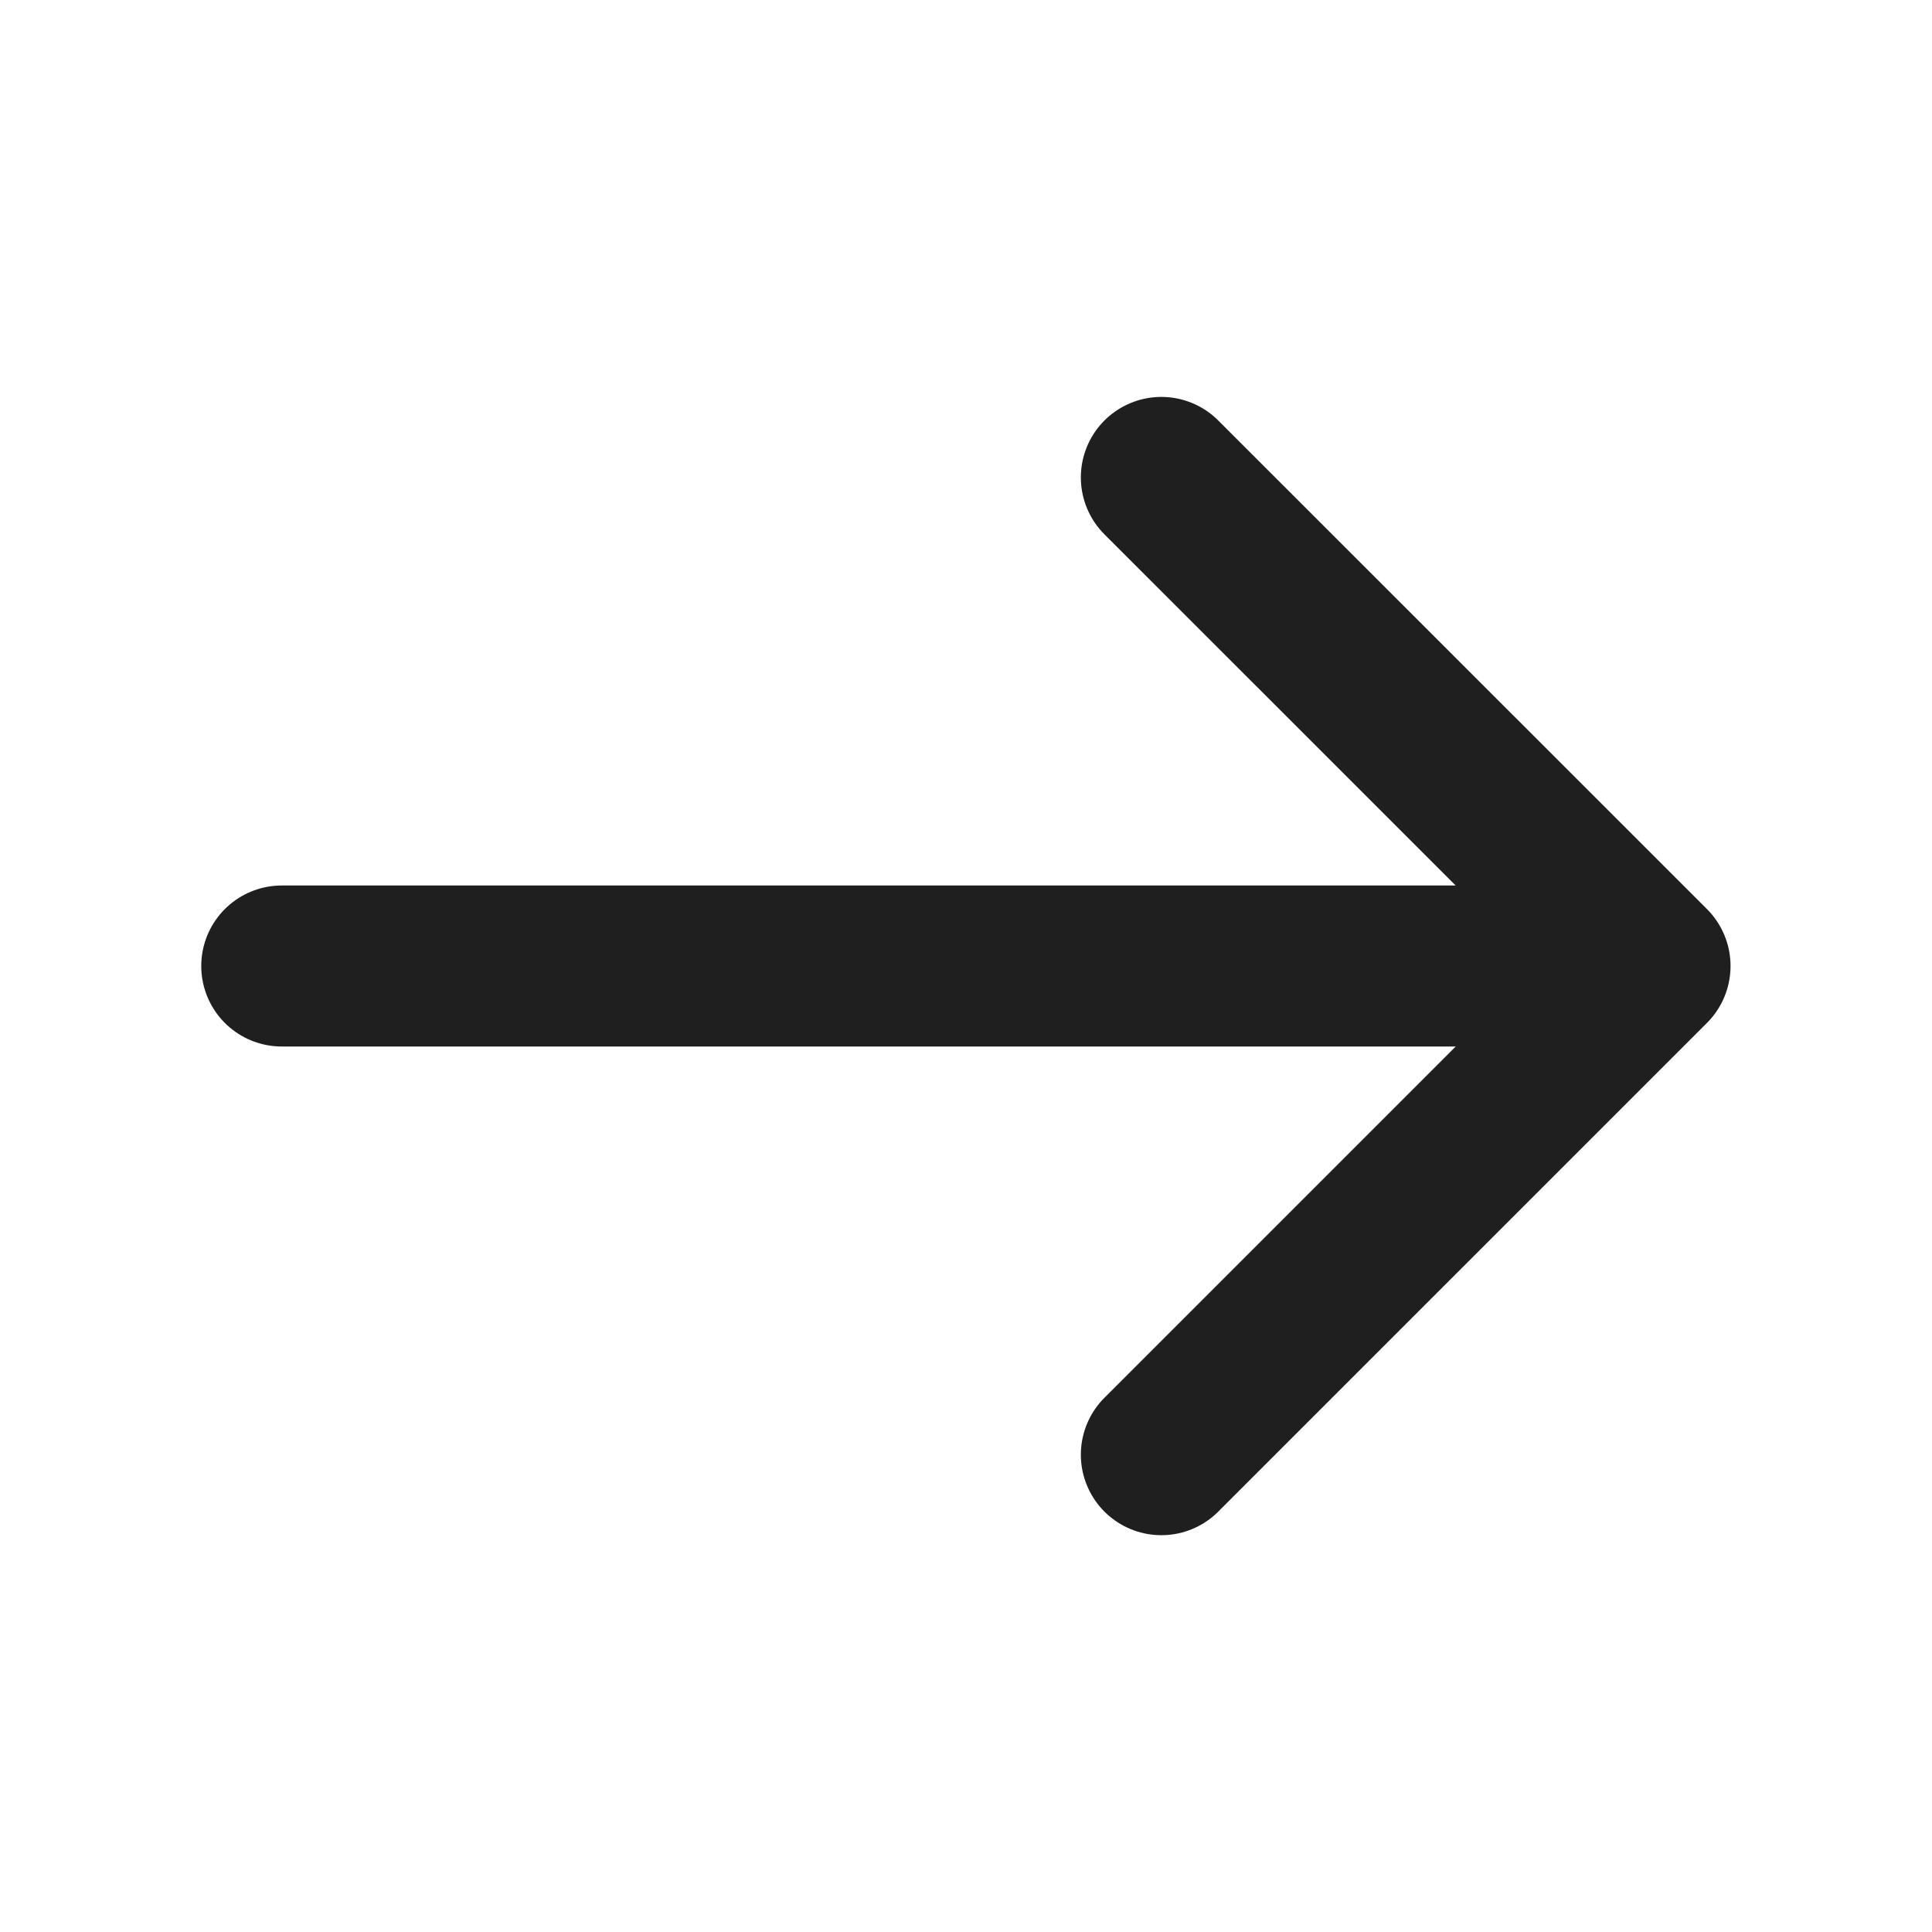 <svg width="18" height="18" viewBox="0 0 18 18" fill="none" xmlns="http://www.w3.org/2000/svg">
<path d="M10.82 4.448L15.373 9L10.82 13.553" stroke="#1F1F1F" stroke-width="1.5" stroke-miterlimit="10" stroke-linecap="round" stroke-linejoin="round"/>
<path d="M2.625 9H15.248" stroke="#1F1F1F" stroke-width="1.5" stroke-miterlimit="10" stroke-linecap="round" stroke-linejoin="round"/>
</svg>
